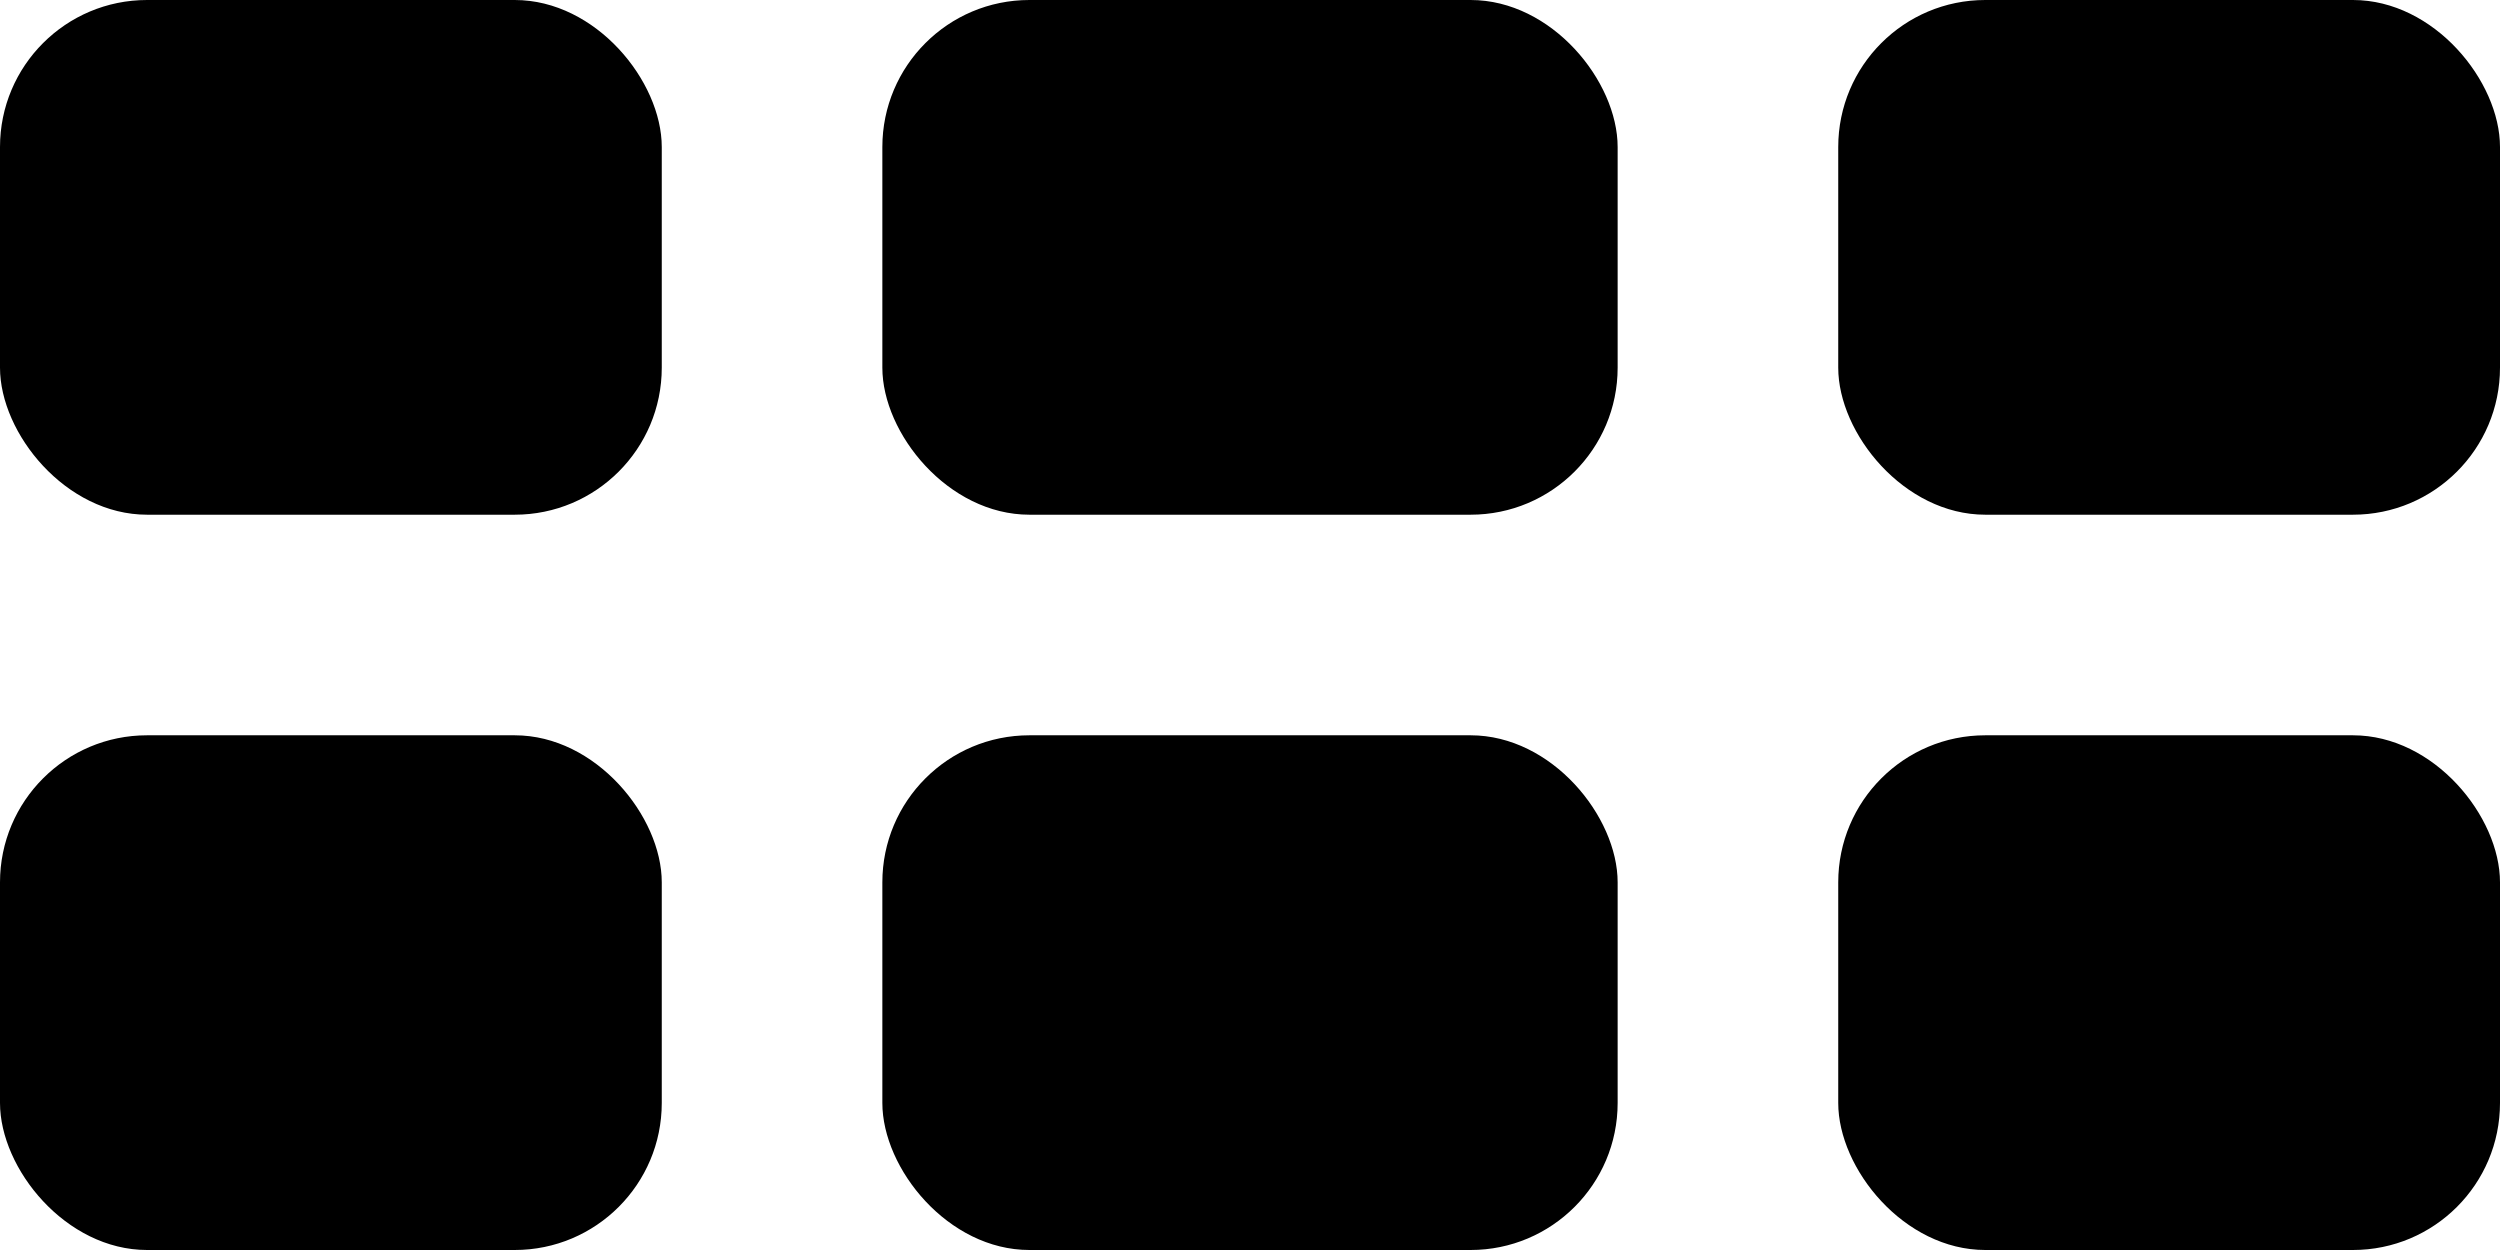 <?xml version="1.0" encoding="UTF-8"?>
<svg width="34px" height="17px" viewBox="0 0 34 17" version="1.1" xmlns="http://www.w3.org/2000/svg" xmlns:xlink="http://www.w3.org/1999/xlink">
    <g id="Compte-Desktop" stroke="none" stroke-width="1" fill="none" fill-rule="evenodd">
        <g id="Mobile-Gestion-des-locations" transform="translate(-31, -3157)" fill="currentColor">
            <g id="Group-10" transform="translate(0, 3135)">
                <g id="Group-4" transform="translate(25, 22)">
                    <g id="Group-2" transform="translate(6, 0)">
                        <rect id="Rectangle" x="0" y="0" width="9" height="7" rx="2"></rect>
                        <rect id="Rectangle" x="12" y="0" width="10" height="7" rx="2"></rect>
                        <rect id="Rectangle" x="25" y="0" width="9" height="7" rx="2"></rect>
                        <rect id="Rectangle" x="0" y="10" width="9" height="7" rx="2"></rect>
                        <rect id="Rectangle" x="12" y="10" width="10" height="7" rx="2"></rect>
                        <rect id="Rectangle" x="25" y="10" width="9" height="7" rx="2"></rect>
                    </g>
                </g>
            </g>
        </g>
    </g>
</svg>
